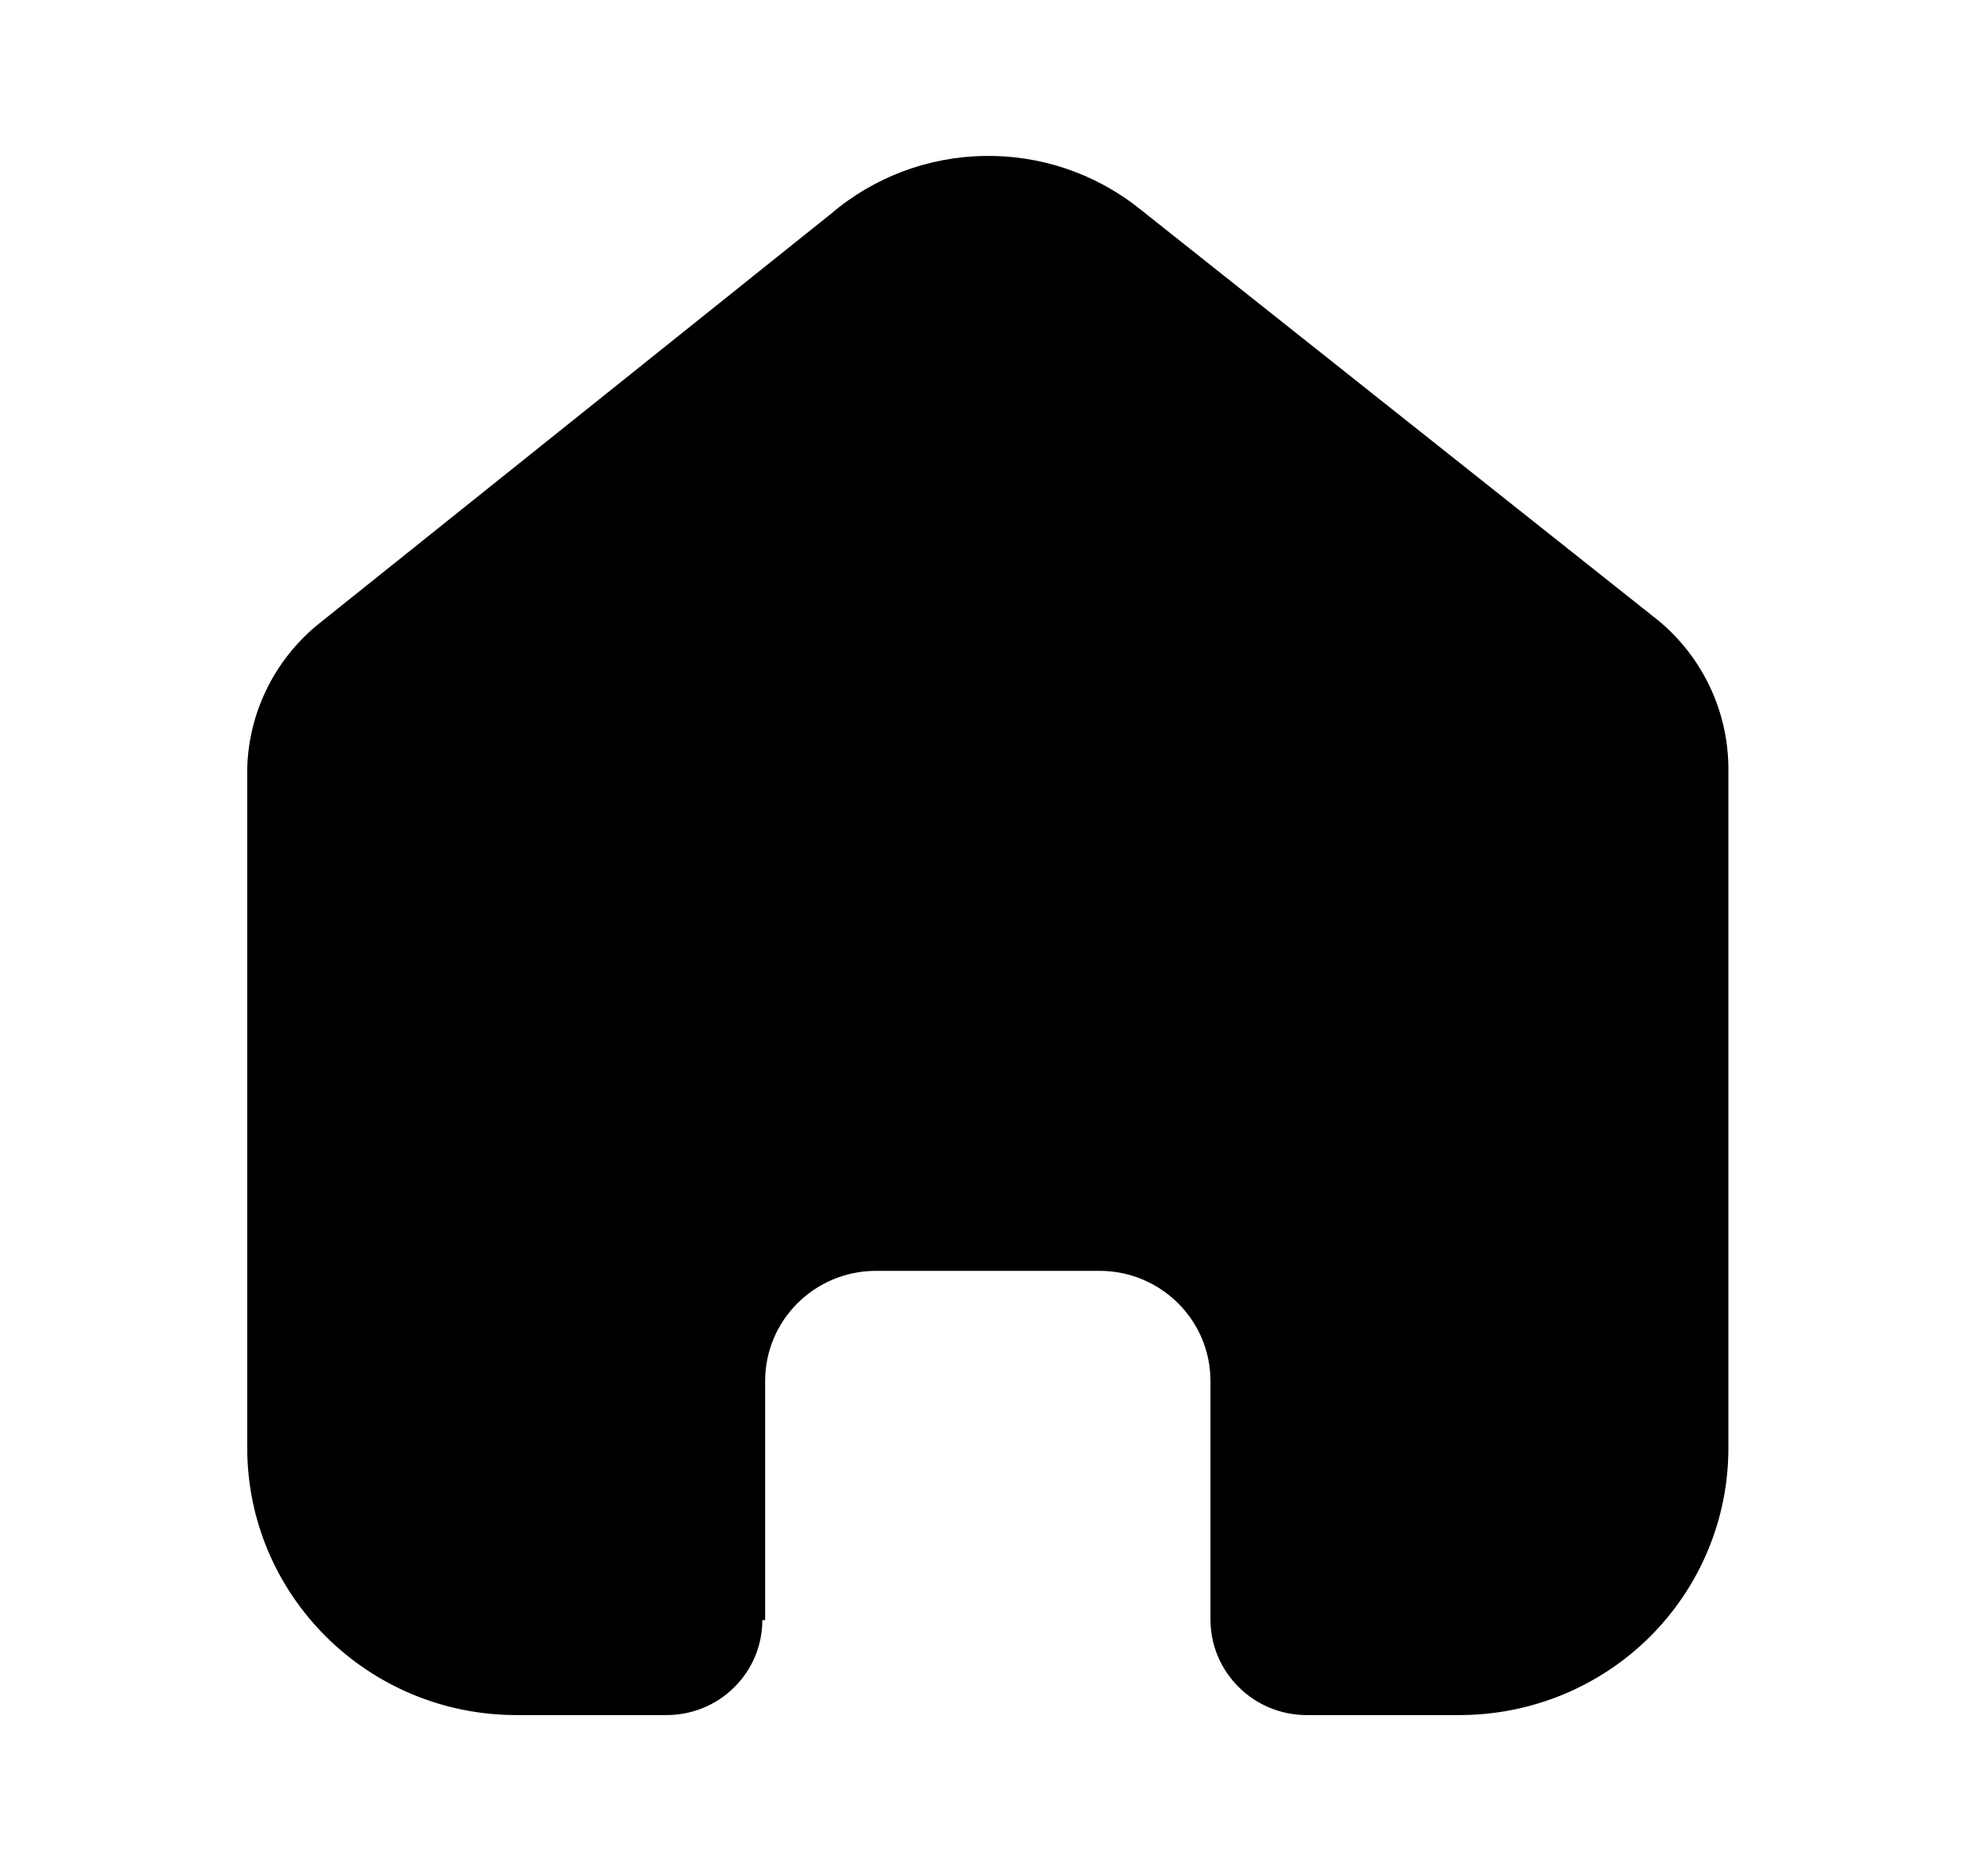 <svg width="17" height="16" viewBox="0 0 17 16" fill="none" xmlns="http://www.w3.org/2000/svg">
<path d="M6.543 13.855V11.81C6.543 11.292 6.964 10.871 7.486 10.868H9.402C9.926 10.868 10.351 11.29 10.351 11.81V13.849C10.351 14.298 10.716 14.664 11.169 14.667H12.476C13.087 14.668 13.673 14.429 14.105 14.001C14.537 13.573 14.78 12.991 14.78 12.385V6.577C14.78 6.088 14.562 5.623 14.184 5.309L9.742 1.783C8.966 1.166 7.857 1.186 7.104 1.83L2.758 5.309C2.362 5.614 2.125 6.08 2.114 6.577V12.379C2.114 13.643 3.145 14.667 4.418 14.667H5.695C5.913 14.668 6.123 14.584 6.277 14.431C6.432 14.279 6.519 14.071 6.519 13.855H6.543Z" fill="black"/>
</svg>
